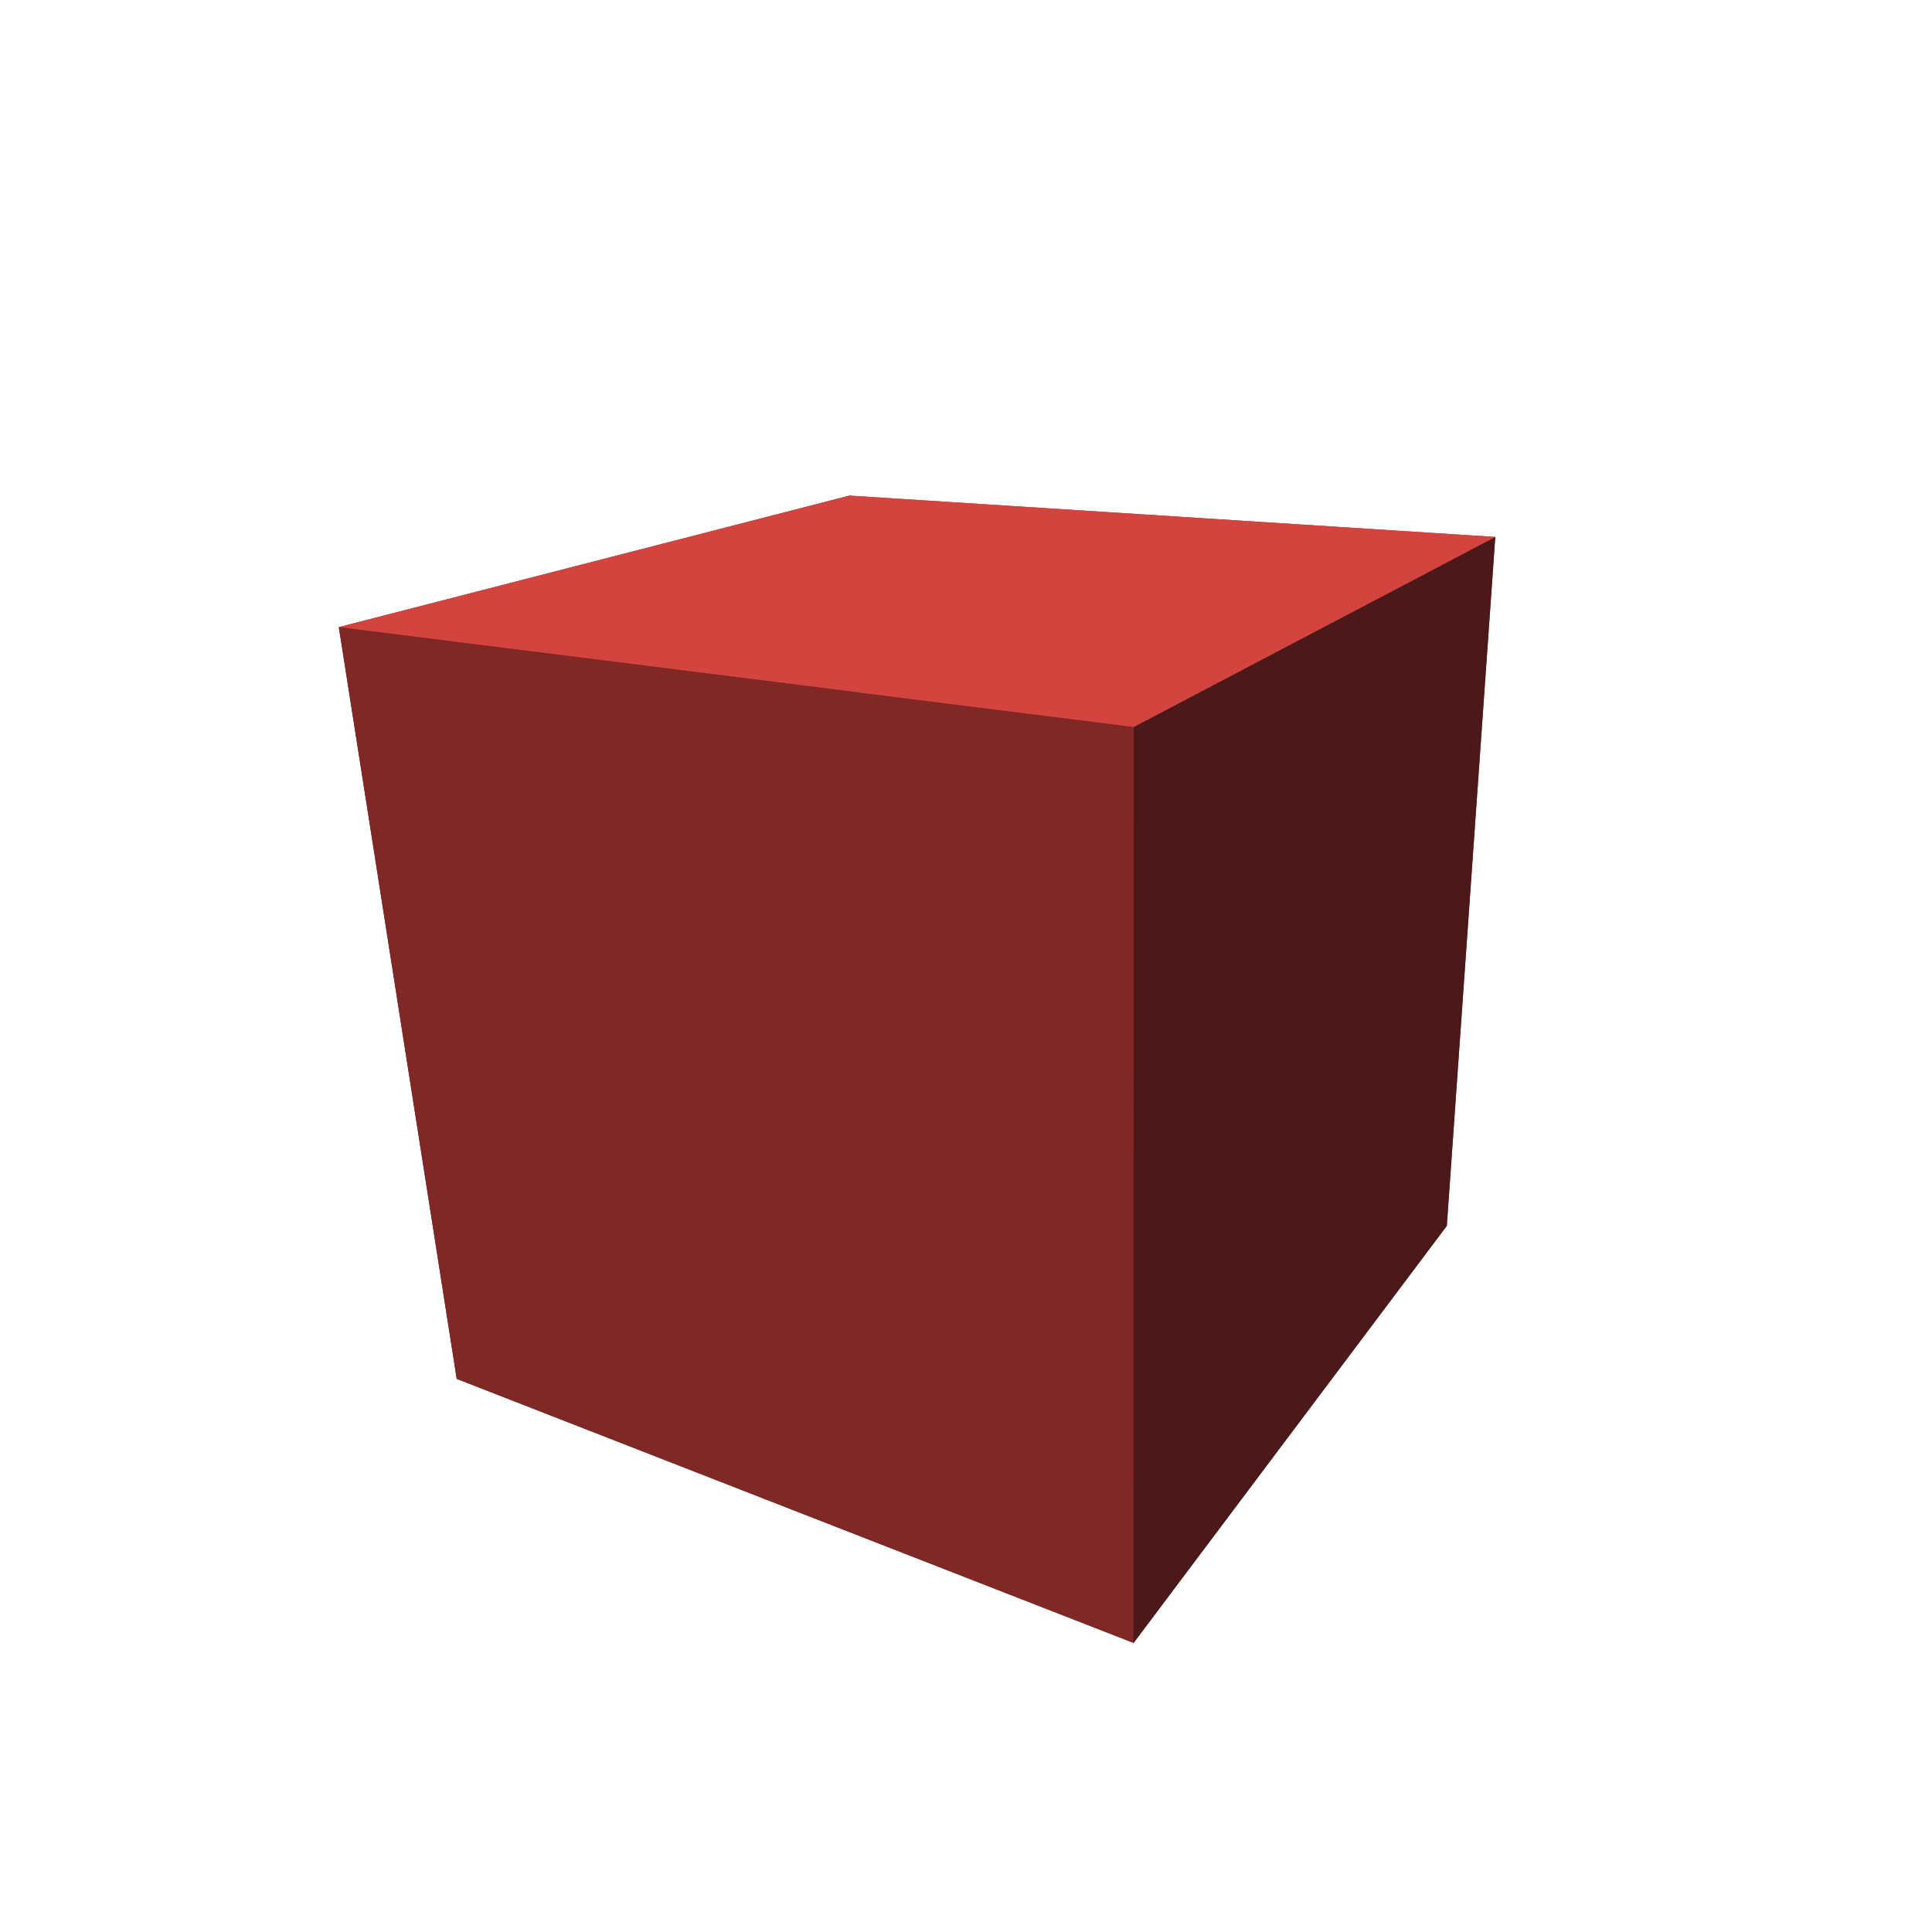 <?xml version="1.0" standalone="yes"?>
<!DOCTYPE svg PUBLIC "-//W3C//DTD SVG 1.1//EN" "http://www.w3.org/Graphics/SVG/1.1/DTD/svg11.dtd">
<svg version="1.1" id="seen-svg" width="300" height="300" xmlns="http://www.w3.org/2000/svg"><g><path style="fill:#3A1313;fill-opacity:1;" d="M136.918 168.644L224.663 190.341L176.02 255.11L70.919 214.108"></path>
<path style="fill:#A93838;fill-opacity:1;" d="M136.918 168.644L131.918 76.958L232.187 83.375L224.663 190.341"></path>
<path d="M136.918 168.644L70.919 214.108L52.613 97.381L131.918 76.958" style="fill:#5F1E1D;fill-opacity:1;"></path>
<path style="fill:#7F2825;fill-opacity:1;" d="M70.919 214.108L176.02 255.11L176.046 112.878L52.613 97.381"></path>
<path style="fill:#4B1919;fill-opacity:1;" d="M224.663 190.341L232.187 83.375L176.046 112.878L176.02 255.11"></path>
<path style="fill:#D4443F;fill-opacity:1;" d="M131.918 76.958L52.613 97.381L176.046 112.878L232.187 83.375"></path>
</g>
</svg>
